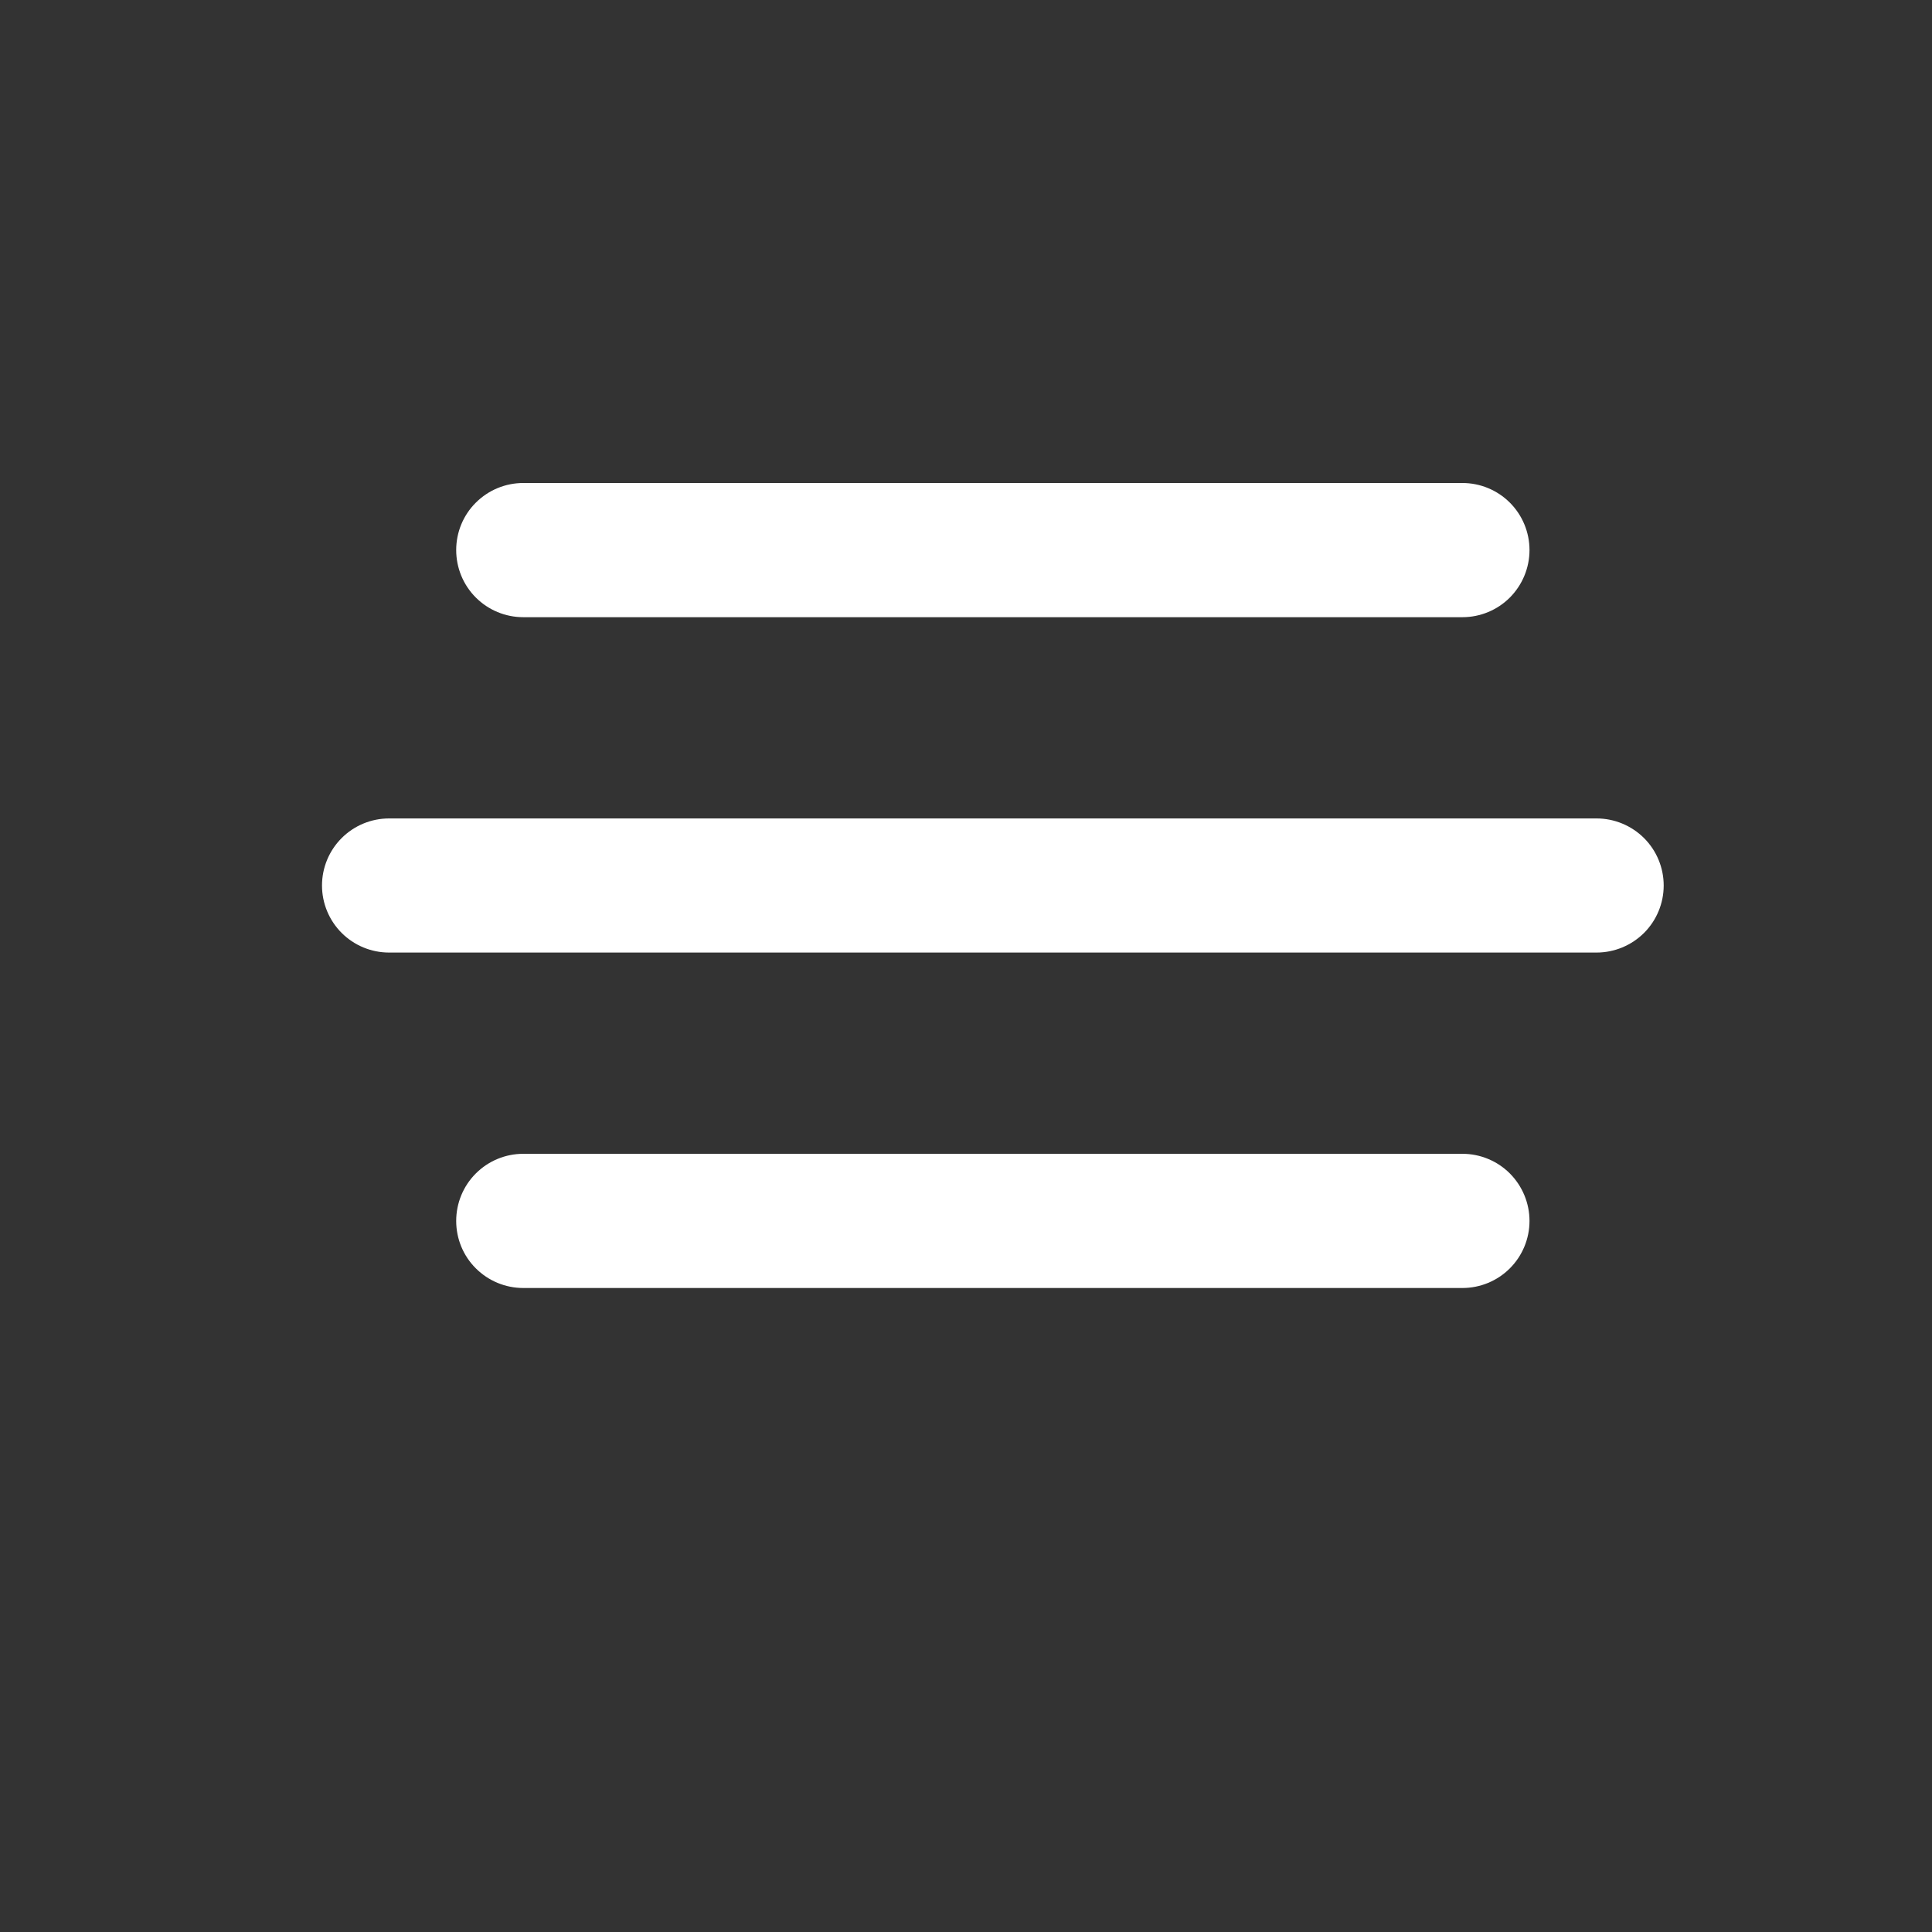 <svg width="24" height="24" viewBox="0 0 24 24" fill="none" xmlns="http://www.w3.org/2000/svg">
<rect x="0" y="0" width="24" height="24" fill="#333333" stroke="none"/>
<path d="M6.5 7.667H18.167C18.388 7.667 18.6 7.579 18.756 7.423C18.912 7.266 19 7.054 19 6.833C19 6.612 18.912 6.4 18.756 6.244C18.6 6.088 18.388 6 18.167 6H6.5C6.279 6 6.067 6.088 5.911 6.244C5.754 6.4 5.667 6.612 5.667 6.833C5.667 7.054 5.754 7.266 5.911 7.423C6.067 7.579 6.279 7.667 6.5 7.667ZM19.833 10.167H4.833C4.612 10.167 4.4 10.255 4.244 10.411C4.088 10.567 4 10.779 4 11C4 11.221 4.088 11.433 4.244 11.589C4.4 11.745 4.612 11.833 4.833 11.833H19.833C20.054 11.833 20.266 11.745 20.423 11.589C20.579 11.433 20.667 11.221 20.667 11C20.667 10.779 20.579 10.567 20.423 10.411C20.266 10.255 20.054 10.167 19.833 10.167ZM18.167 14.333H6.5C6.279 14.333 6.067 14.421 5.911 14.577C5.754 14.734 5.667 14.946 5.667 15.167C5.667 15.388 5.754 15.6 5.911 15.756C6.067 15.912 6.279 16 6.5 16H18.167C18.388 16 18.6 15.912 18.756 15.756C18.912 15.6 19 15.388 19 15.167C19 14.946 18.912 14.734 18.756 14.577C18.6 14.421 18.388 14.333 18.167 14.333Z" fill="white"/>
</svg>
